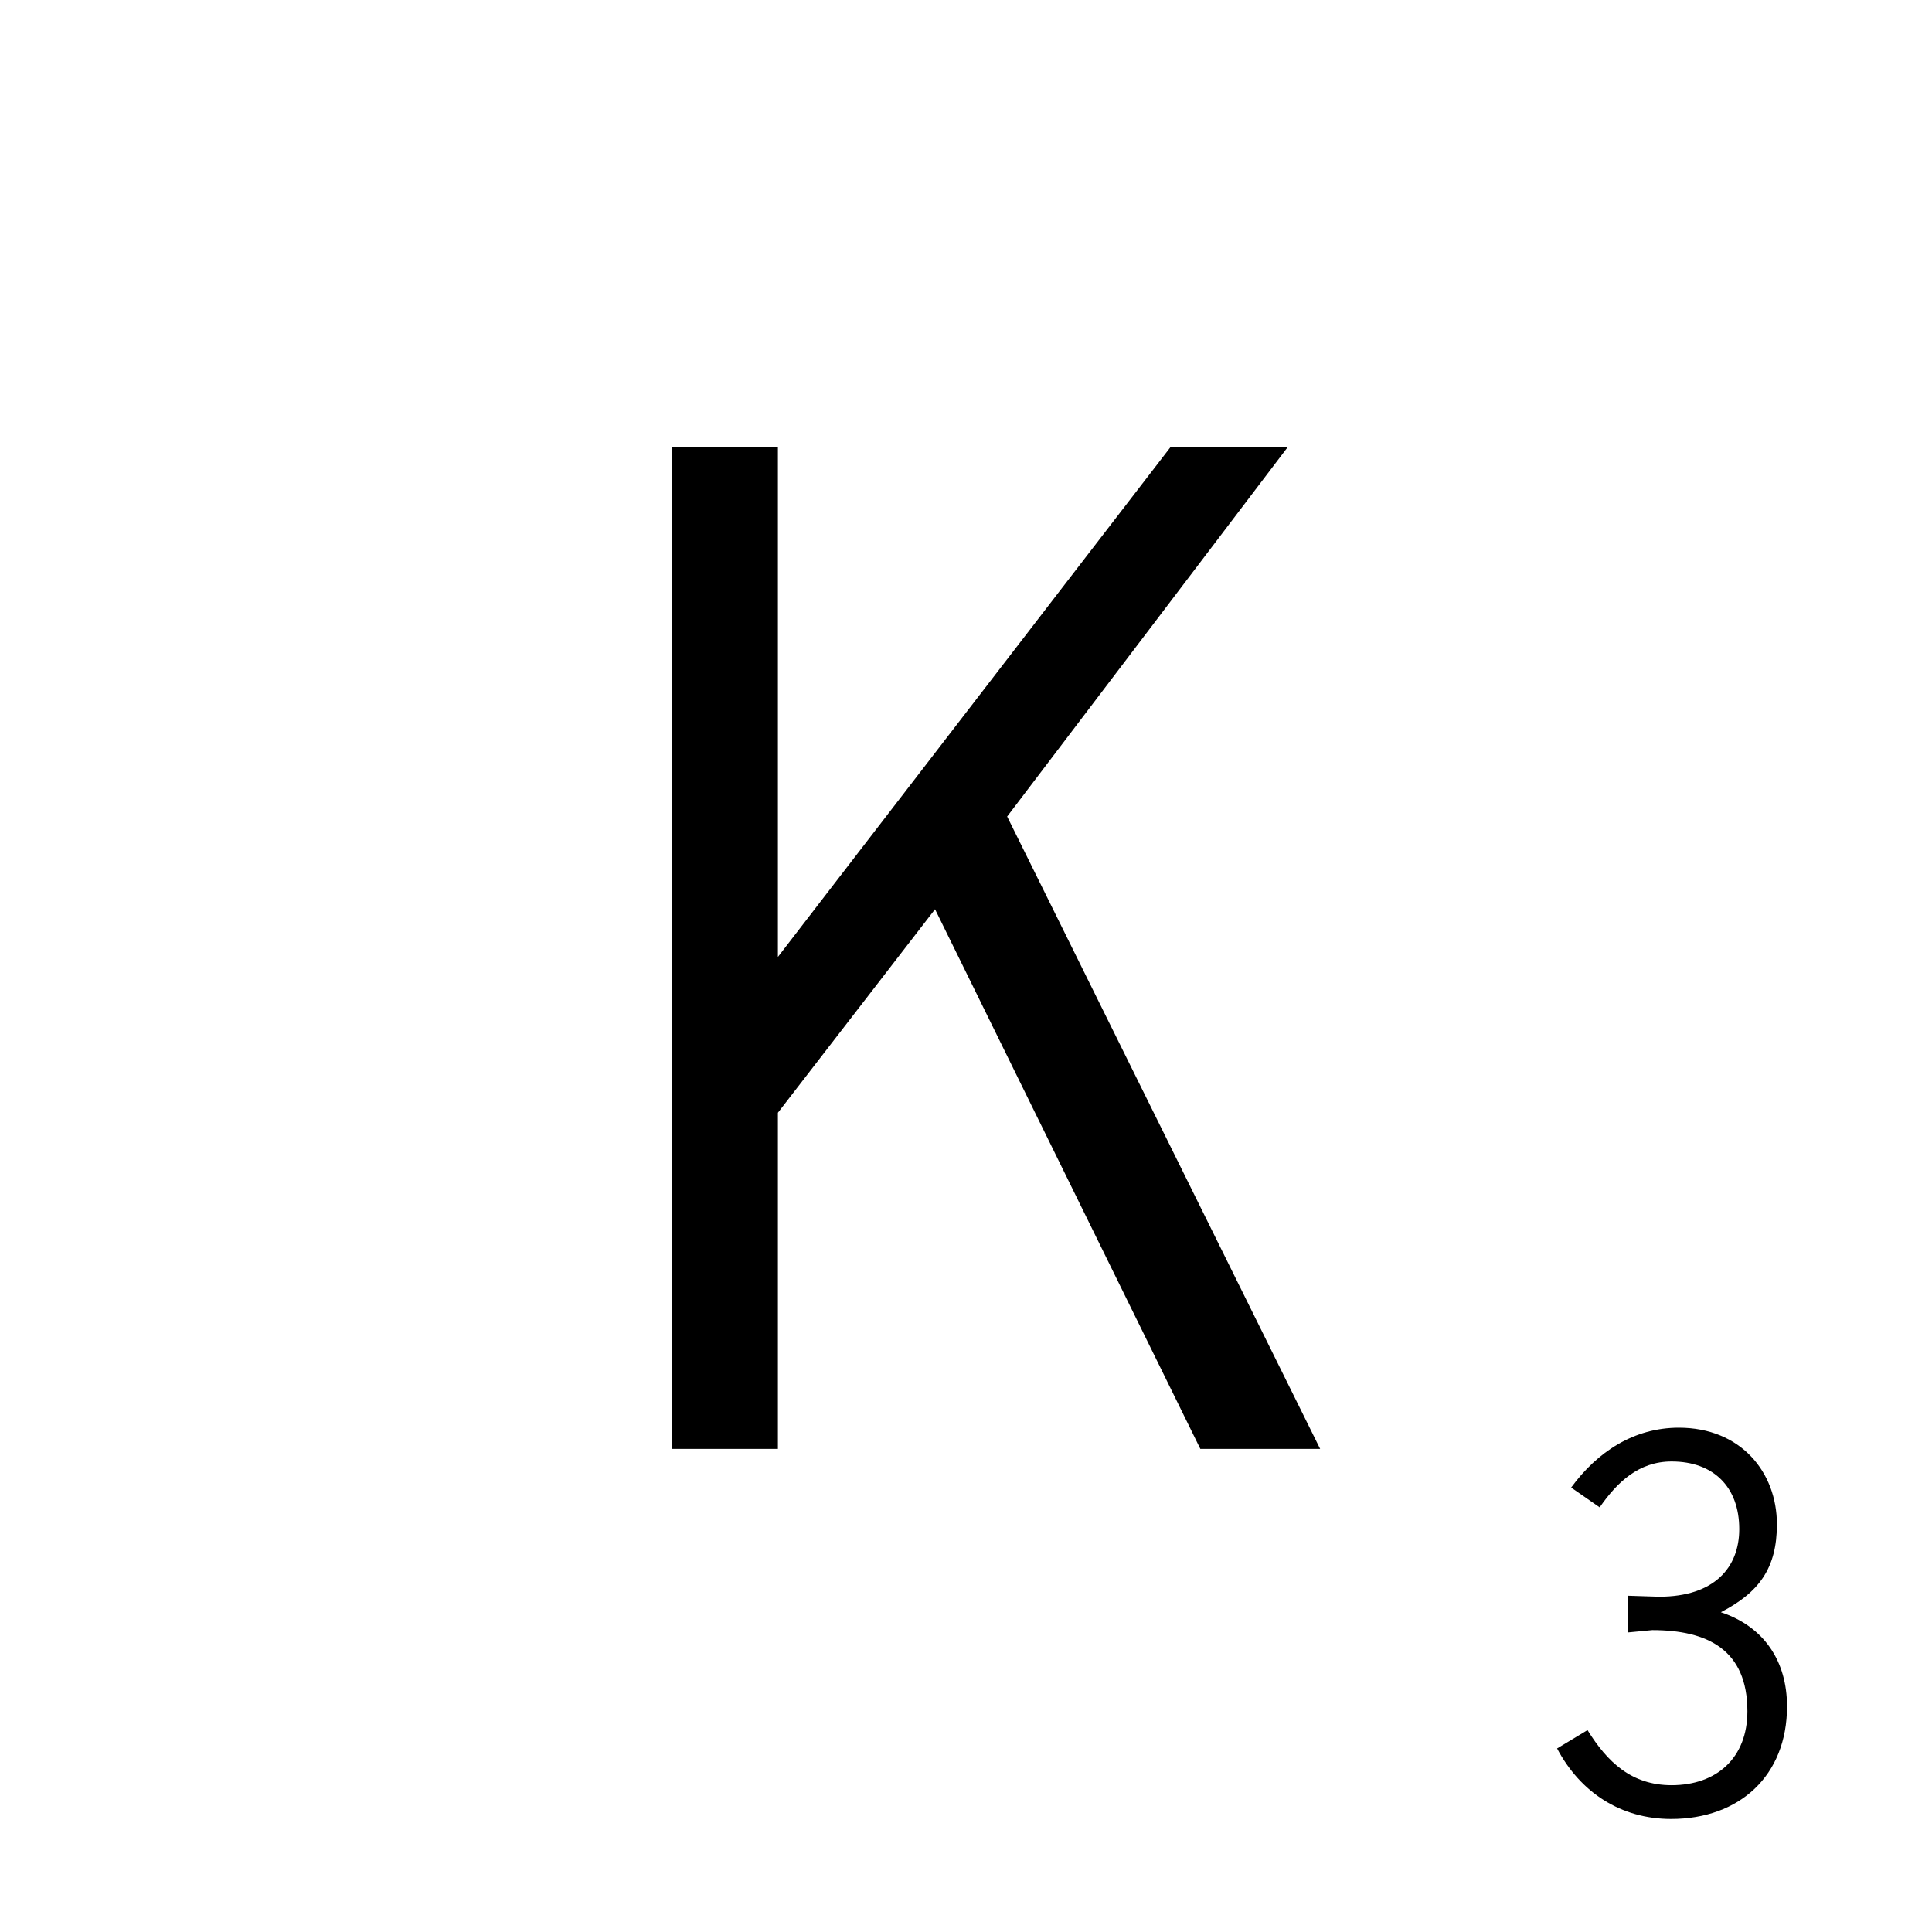 <?xml version='1.0' encoding='UTF-8'?>
<!-- Created with Inkscape (http://www.inkscape.org/) and export_objects.py -->
<svg xmlns:cc="http://creativecommons.org/ns#" xmlns:dc="http://purl.org/dc/elements/1.1/" xmlns:inkscape="http://www.inkscape.org/namespaces/inkscape" xmlns:rdf="http://www.w3.org/1999/02/22-rdf-syntax-ns#" xmlns:sodipodi="http://sodipodi.sourceforge.net/DTD/sodipodi-0.dtd" xmlns:xlink="http://www.w3.org/1999/xlink" xmlns="http://www.w3.org/2000/svg" version="1.1" width="72pt" height="72pt" viewBox="0 0 25.4 25.4" id="svg3896" inkscape:version="0.92.3 (2405546, 2018-03-11)" sodipodi:docname="tile20.svg"><sodipodi:namedview id="base" pagecolor="#ffffff" bordercolor="#666666" borderopacity="1.0" inkscape:pageopacity="0.0" inkscape:pageshadow="2" inkscape:zoom="0.83214792" inkscape:cx="561.01318" inkscape:cy="540.00001" inkscape:document-units="pt" inkscape:current-layer="layer3" showgrid="true" units="pt" inkscape:snap-text-baseline="true" inkscape:window-width="1280" inkscape:window-height="940" inkscape:window-x="1909" inkscape:window-y="43" inkscape:window-maximized="1">
    <inkscape:grid type="xygrid" id="grid3898" units="pt" spacingx="1.587" spacingy="1.587"/>
  </sodipodi:namedview>
  <g inkscape:groupmode="layer" inkscape:label="tile" transform="matrix(1,0,0,1,-76.2,-44.45)"><g id="g475" inkscape:label="20">
      <rect y="125.55" x="76.2" height="25.4" width="25.4" id="rect3994" style="opacity:1;fill:none;fill-opacity:0.906;stroke:none;stroke-width:0.353;stroke-linecap:butt;stroke-linejoin:miter;stroke-miterlimit:47.146;stroke-dasharray:none;stroke-dashoffset:0;stroke-opacity:1;paint-order:markers fill stroke" transform="translate(0,-81.1)"/>
      <g id="text4040" style="font-style:normal;font-variant:normal;font-weight:normal;font-stretch:normal;font-size:6.35px;line-height:100%;font-family:'News Gothic Std';-inkscape-font-specification:'News Gothic Std';font-variant-ligatures:normal;font-variant-caps:normal;font-variant-numeric:normal;text-align:end;letter-spacing:0px;word-spacing:0px;writing-mode:lr-tb;text-anchor:end;fill:#000000;fill-opacity:1;stroke:none;stroke-width:0.265" aria-label="3">
        <path id="path284" style="font-style:normal;font-variant:normal;font-weight:normal;font-stretch:normal;font-size:6.35px;font-family:'News Gothic Std';-inkscape-font-specification:'News Gothic Std';text-align:end;text-anchor:end;stroke-width:0.265" d="m 97.922,65.881 c 0.73,0 1.251,0.26 1.251,1.067 0,0.61 -0.4,0.972 -0.997,0.972 -0.527,0 -0.845,-0.305 -1.105,-0.724 l -0.4,0.241 c 0.305,0.578 0.838,0.927 1.499,0.927 0.895,0 1.524,-0.565 1.524,-1.48 0,-0.591 -0.298,-1.048 -0.87,-1.238 0.502,-0.26 0.737,-0.578 0.737,-1.156 0,-0.686 -0.476,-1.27 -1.289,-1.27 -0.591,0 -1.073,0.318 -1.416,0.787 l 0.375,0.26 c 0.229,-0.33 0.514,-0.603 0.946,-0.603 0.552,0 0.889,0.337 0.889,0.889 0,0.502 -0.324,0.889 -1.054,0.889 l -0.413,-0.013 v 0.483 z"/>
      </g>
      <g id="text3998" style="font-style:normal;font-variant:normal;font-weight:normal;font-stretch:normal;font-size:16.933px;line-height:100%;font-family:'News Gothic Std';-inkscape-font-specification:'News Gothic Std';font-variant-ligatures:normal;font-variant-caps:normal;font-variant-numeric:normal;text-align:center;letter-spacing:0px;word-spacing:0px;writing-mode:lr-tb;text-anchor:middle;fill:#000000;fill-opacity:1;stroke:none;stroke-width:0.265" transform="translate(0,-81.1)" aria-label="K">
        <path id="path233" style="font-style:normal;font-variant:normal;font-weight:normal;font-stretch:normal;font-size:16.933px;font-family:'News Gothic Std';-inkscape-font-specification:'News Gothic Std';text-align:center;text-anchor:middle;stroke-width:0.265" d="m 86.427,138.131 v -6.706 h -1.389 v 13.174 h 1.389 v -4.42 l 2.066,-2.675 3.488,7.095 h 1.575 l -4.115,-8.314 3.691,-4.86 h -1.541 z"/>
      </g>
    </g>
    </g></svg>
